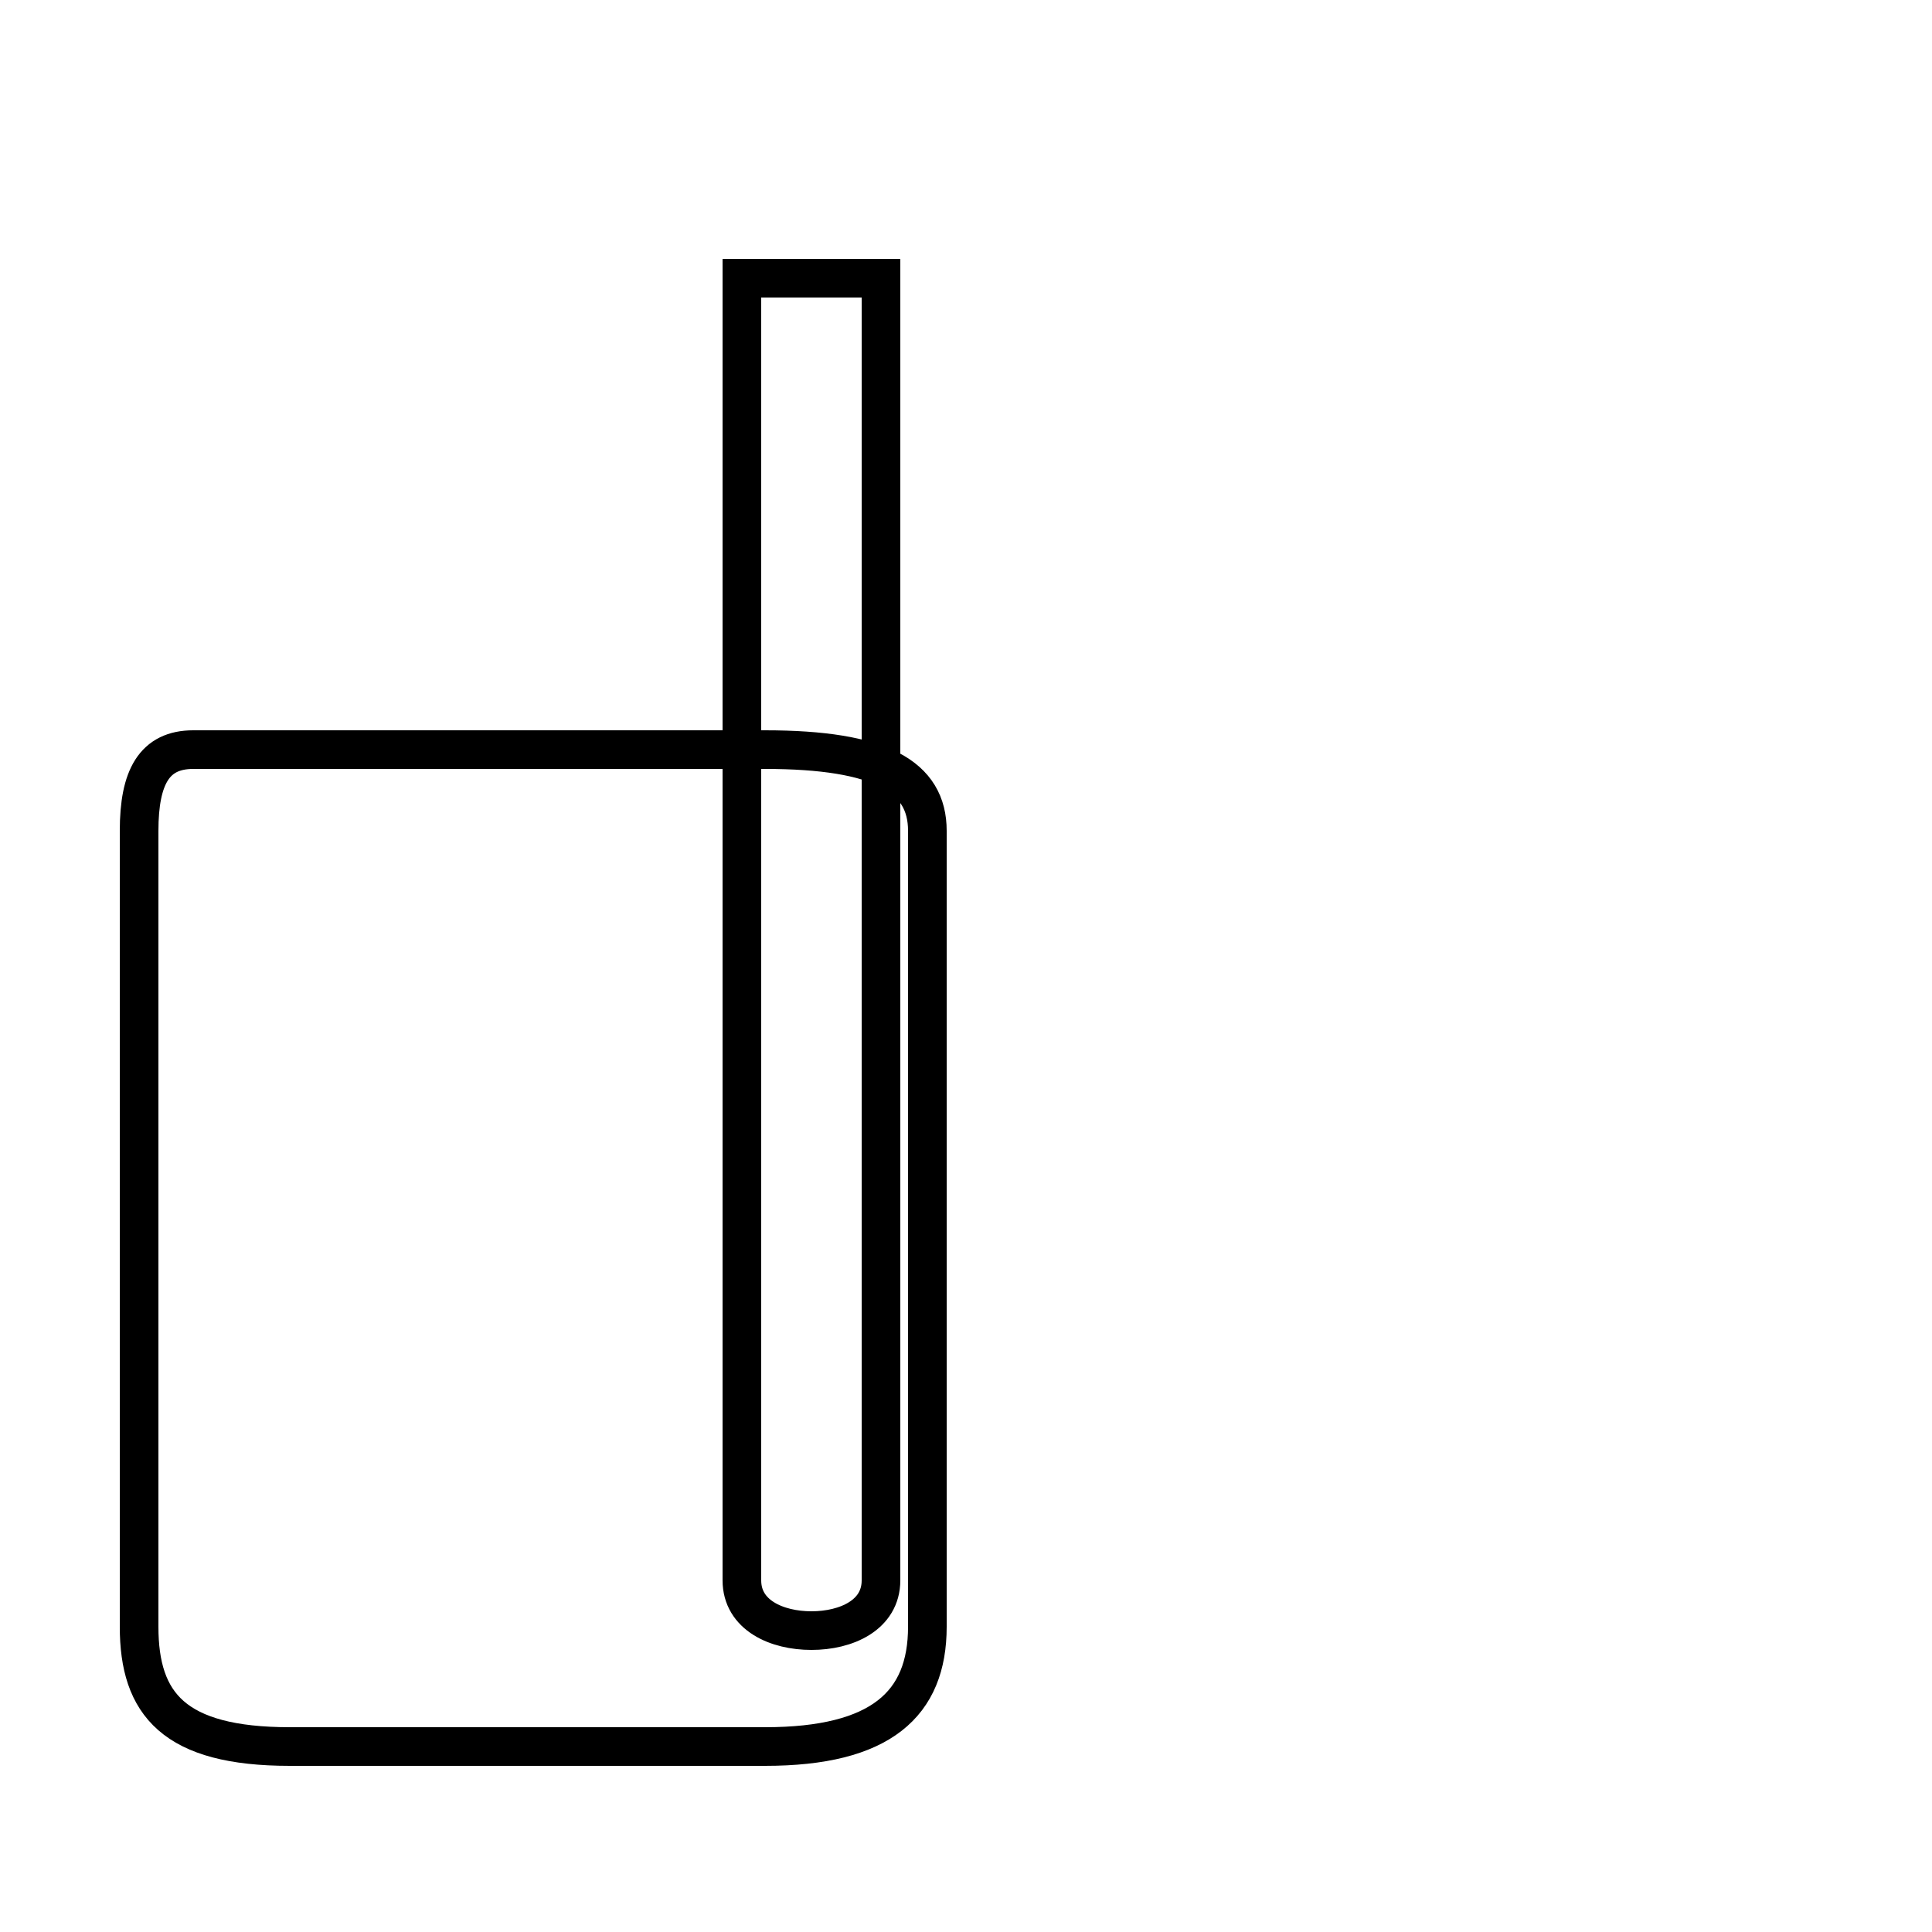 <?xml version='1.0' encoding='utf8'?>
<svg viewBox="0.0 -44.0 50.0 50.0" version="1.1" xmlns="http://www.w3.org/2000/svg">
<rect x="0.0" y="-44.0" width="50.0" height="50.0" fill="#808080" stroke="none"/>
<rect x="-1000" y="-1000" width="2000" height="2000" stroke="white" fill="white"/>
<g style="fill:none; stroke:#000000;  stroke-width:1">
<path d="M 13.9 24.6 L 5.0 24.6 C 4.0 24.6 3.6 23.9 3.6 22.5 L 3.6 1.9 C 3.6 -0.1 4.5 -1.2 7.5 -1.2 L 19.8 -1.2 C 22.8 -1.2 24.0 -0.1 24.0 1.9 L 24.0 22.5 C 24.0 23.9 22.8 24.6 19.8 24.6 L 5.0 24.6 M 19.2 36.8 L 19.2 3.1 C 19.2 2.2 20.1 1.8 21.0 1.8 C 21.9 1.8 22.8 2.2 22.8 3.1 L 22.8 36.8 Z M 19.2 13.9 L 19.2 11.8 " transform="scale(1, -1)" />
</g>
</svg>